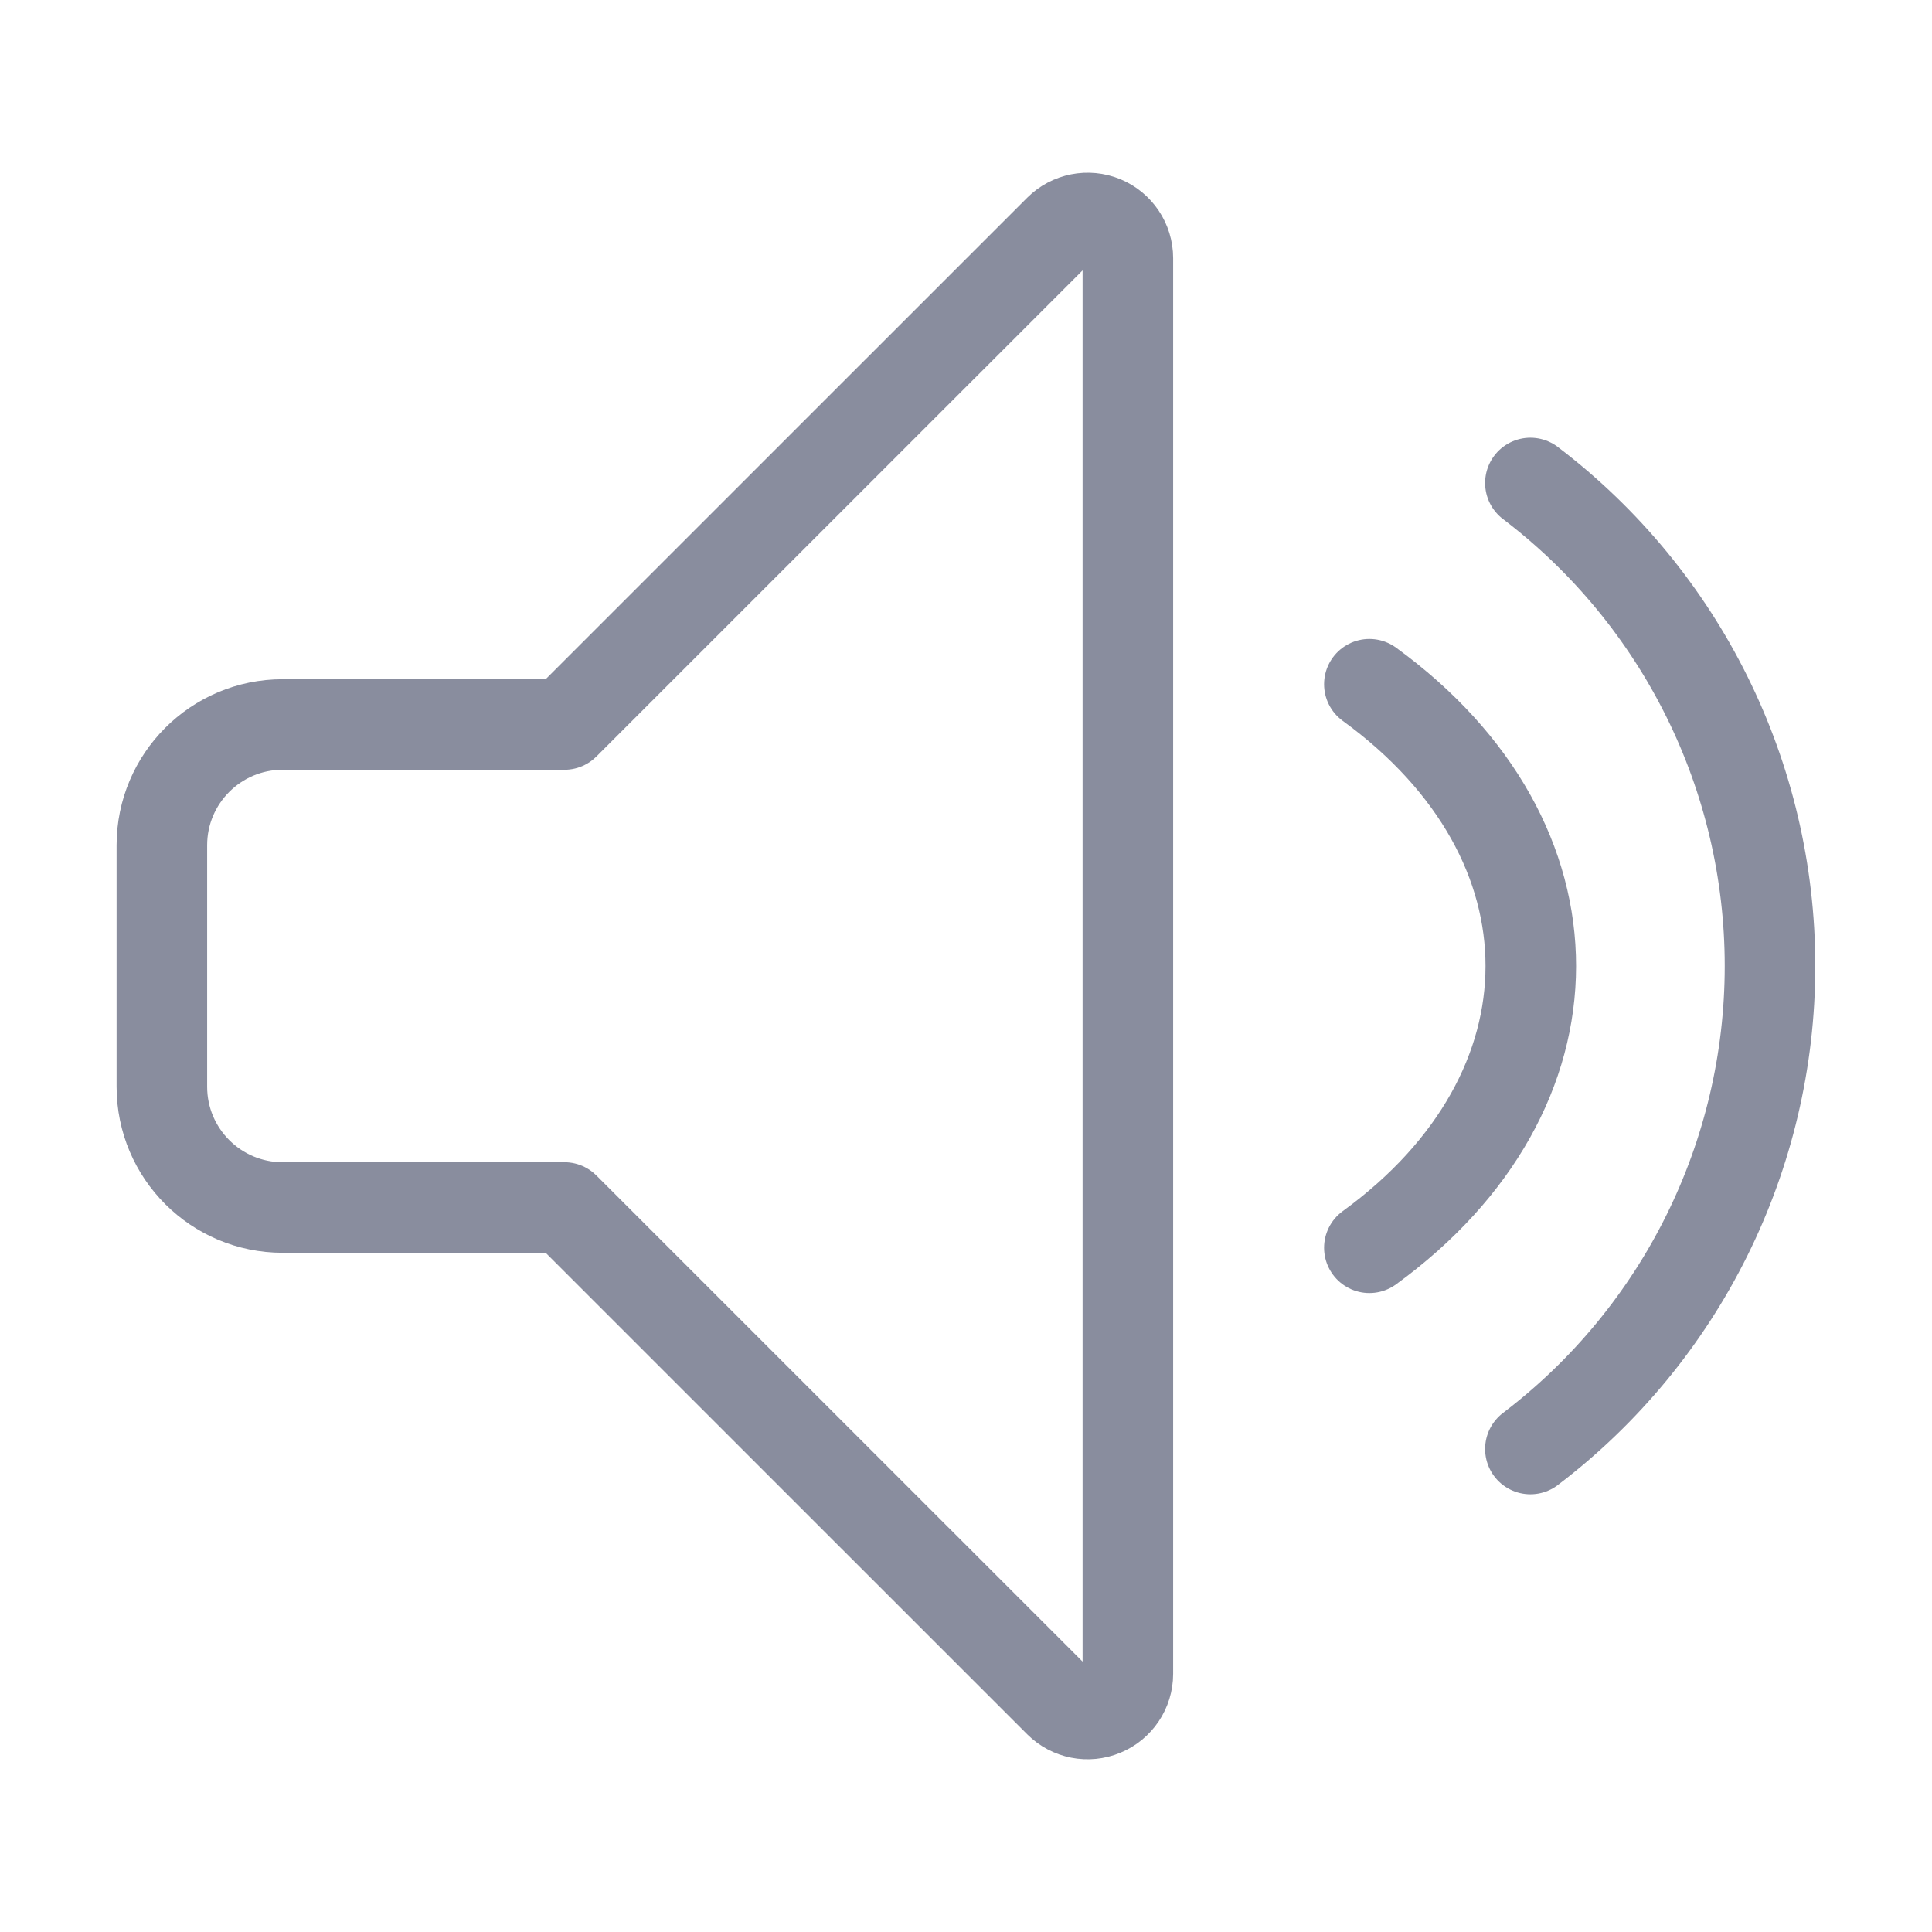 <svg width="32" height="32" viewBox="0 0 32 32" fill="none" xmlns="http://www.w3.org/2000/svg">
<g id="icon / sound">
<path id="Shape" fill-rule="evenodd" clip-rule="evenodd" d="M9.348 12H4.681C3.577 12 2.681 12.895 2.681 14V18C2.681 19.105 3.577 20 4.681 20H9.348L17.544 28.195C17.735 28.385 18.021 28.442 18.27 28.338C18.518 28.236 18.681 27.993 18.681 27.724V4.276C18.681 4.007 18.518 3.764 18.27 3.661C18.021 3.559 17.735 3.615 17.544 3.805L9.348 12Z" stroke="#898D9E" stroke-width="1.5" stroke-linecap="round" stroke-linejoin="round"/>
<path id="Shape_2" d="M25.348 8C27.849 9.9 29.317 12.86 29.317 16C29.317 19.14 27.849 22.1 25.348 24" stroke="#898D9E" stroke-width="1.5" stroke-linecap="round" stroke-linejoin="round"/>
<path id="Shape_3" d="M22.681 11.333C26.252 13.929 26.24 18.08 22.681 20.667" stroke="#898D9E" stroke-width="1.5" stroke-linecap="round" stroke-linejoin="round"/>
</g>
</svg>

